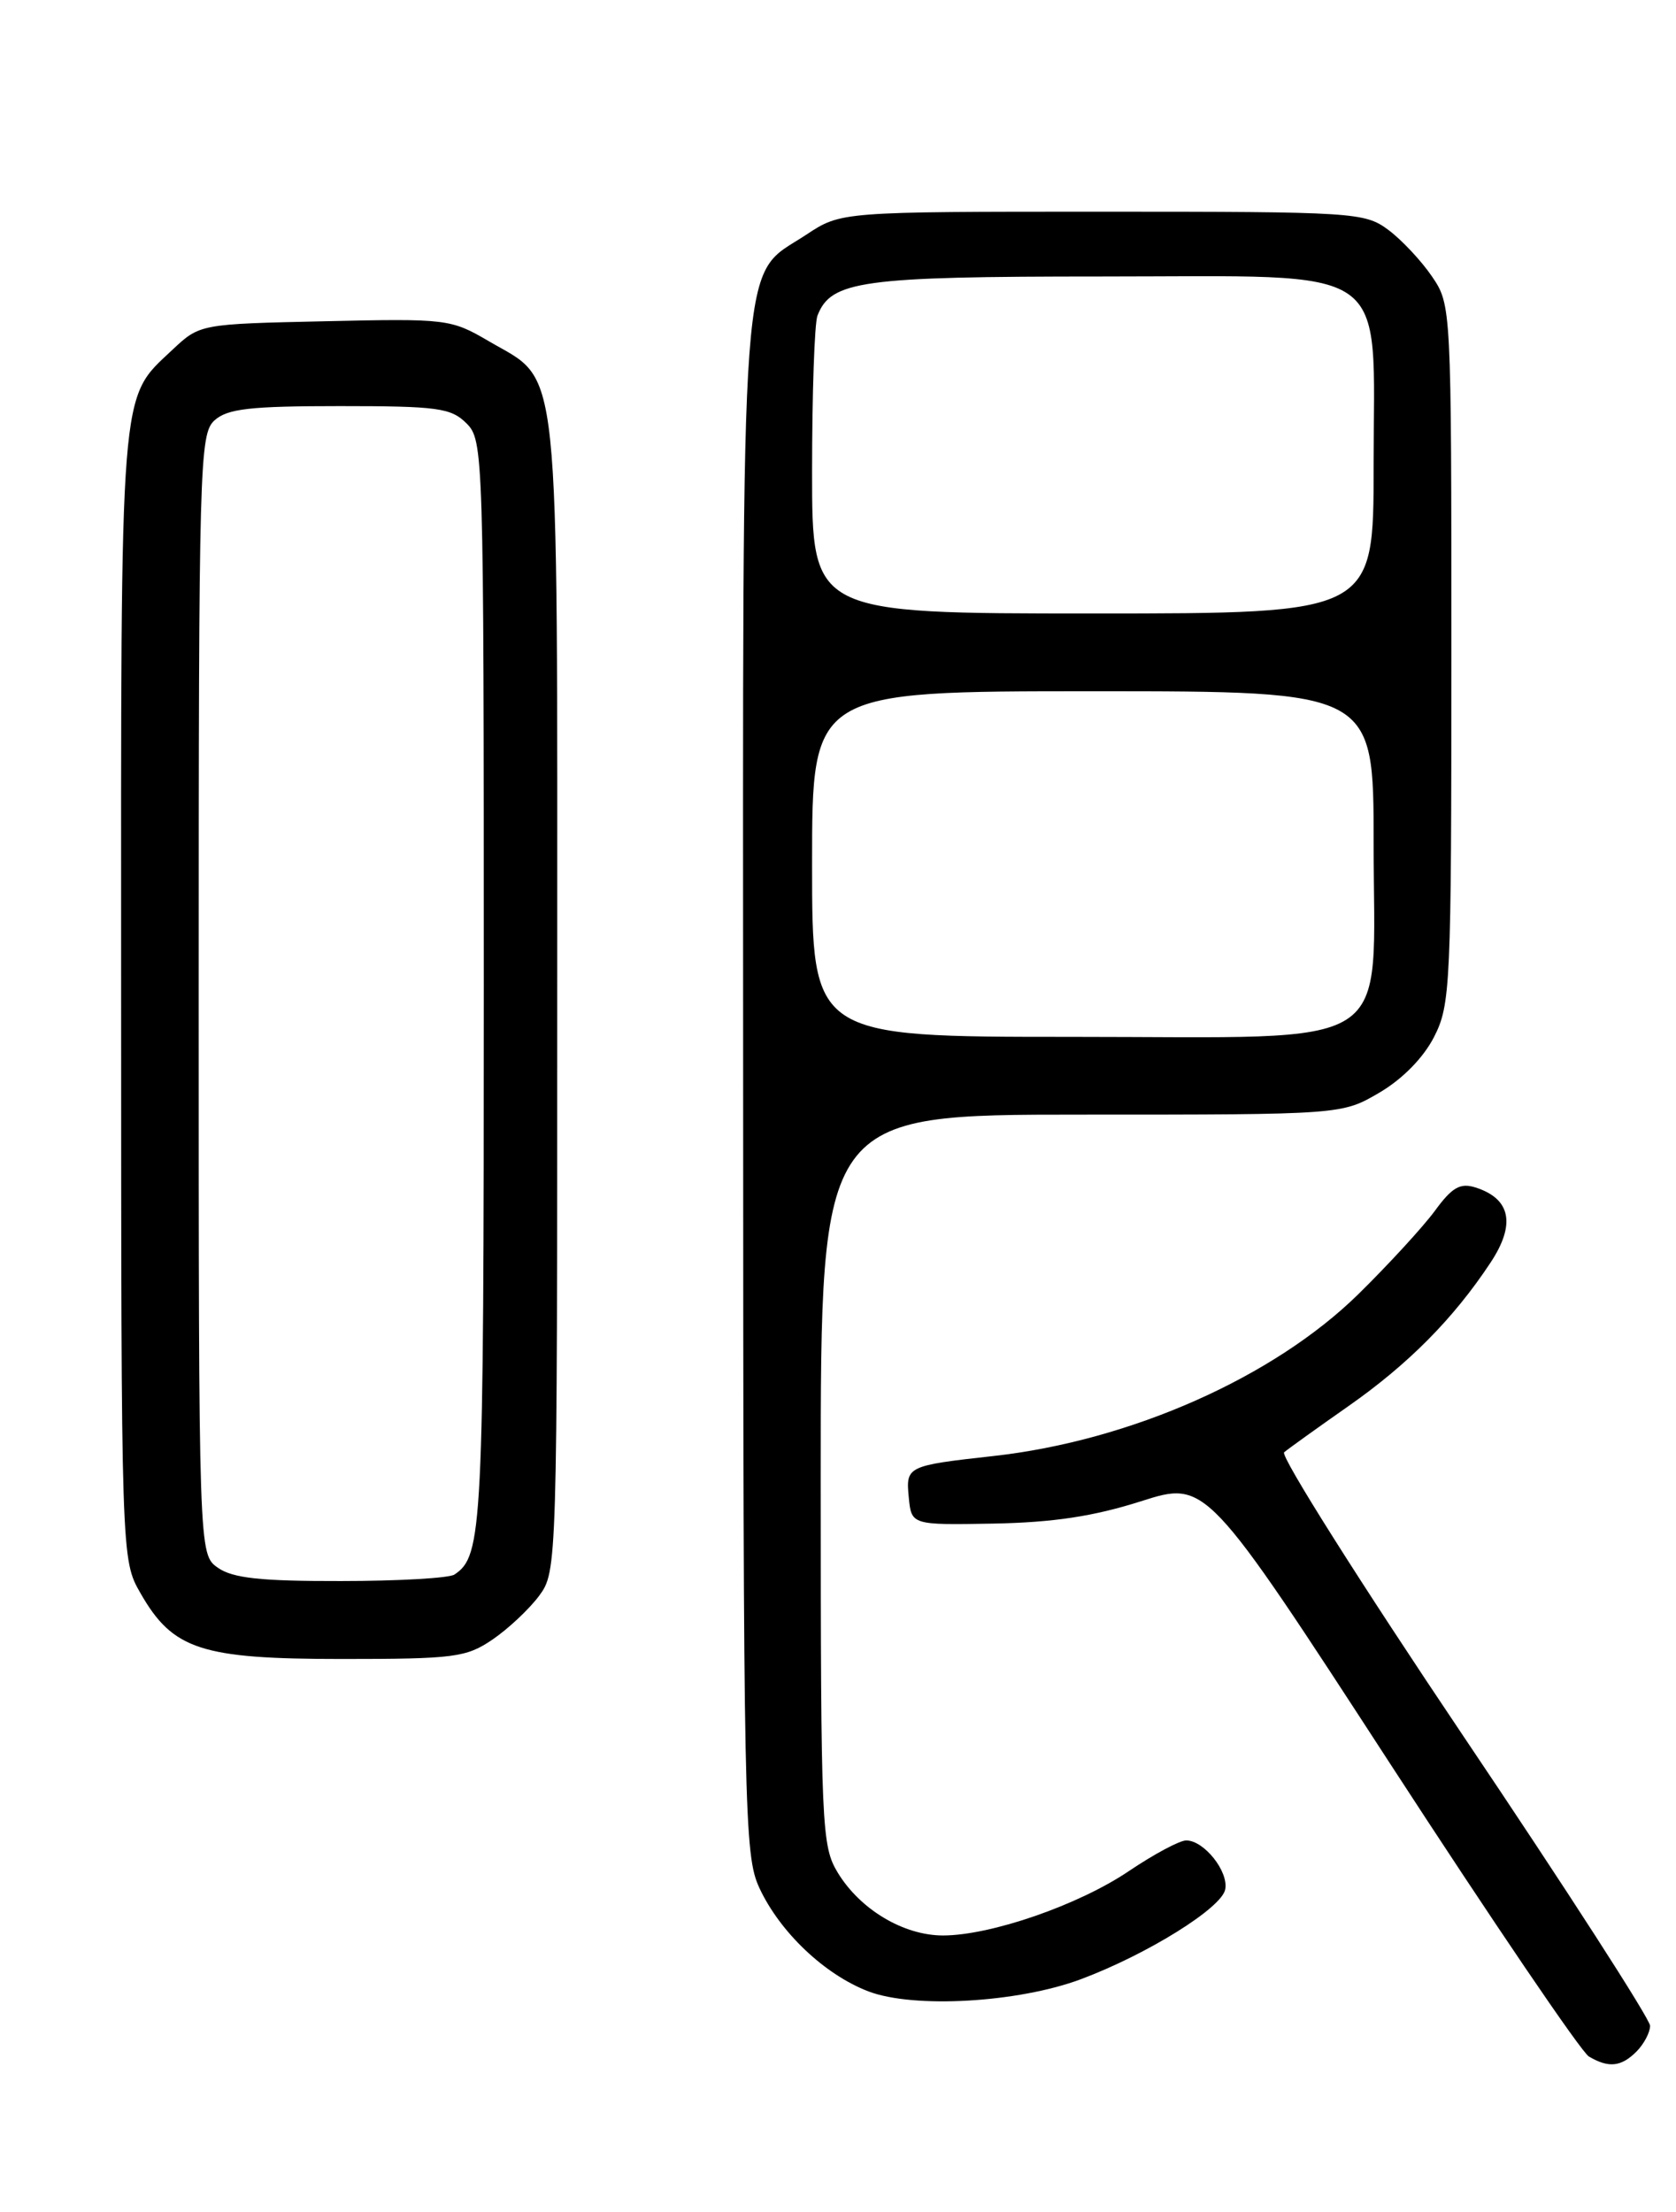 <?xml version="1.0" encoding="UTF-8" standalone="no"?>
<!DOCTYPE svg PUBLIC "-//W3C//DTD SVG 1.1//EN" "http://www.w3.org/Graphics/SVG/1.1/DTD/svg11.dtd" >
<svg xmlns="http://www.w3.org/2000/svg" xmlns:xlink="http://www.w3.org/1999/xlink" version="1.1" viewBox="0 0 194 256">
 <g >
 <path fill="currentColor"
d=" M 189.43 237.43 C 190.29 236.56 191.00 235.22 191.00 234.45 C 191.00 233.68 181.28 218.59 169.39 200.93 C 157.51 183.27 148.17 168.49 148.64 168.08 C 149.11 167.68 152.45 165.28 156.05 162.76 C 163.00 157.90 168.24 152.62 172.53 146.13 C 175.47 141.69 174.88 138.73 170.79 137.43 C 169.02 136.87 168.08 137.41 166.10 140.12 C 164.73 141.98 160.75 146.32 157.25 149.76 C 147.45 159.39 130.89 166.74 115.00 168.51 C 105.00 169.62 104.84 169.70 105.19 173.28 C 105.50 176.50 105.50 176.50 115.00 176.33 C 121.90 176.20 126.56 175.50 132.06 173.75 C 139.61 171.34 139.61 171.34 160.97 204.21 C 172.72 222.29 183.04 237.50 183.92 238.01 C 186.21 239.36 187.65 239.21 189.43 237.43 Z  M 125.12 229.06 C 132.78 226.19 141.41 220.83 141.82 218.67 C 142.23 216.59 139.37 213.00 137.31 213.00 C 136.54 213.00 133.58 214.59 130.71 216.52 C 124.89 220.47 114.68 224.00 109.14 224.00 C 104.59 223.99 99.59 221.01 96.99 216.76 C 95.09 213.64 95.01 211.65 95.00 171.25 C 95.00 129.00 95.00 129.00 125.16 129.00 C 155.32 129.00 155.32 129.00 159.66 126.46 C 162.34 124.89 164.77 122.41 166.00 120.00 C 167.90 116.27 168.00 114.09 168.00 75.69 C 168.00 35.45 167.99 35.28 165.75 31.99 C 164.51 30.17 162.23 27.74 160.68 26.59 C 157.96 24.58 156.73 24.50 127.60 24.50 C 97.35 24.50 97.35 24.50 93.33 27.16 C 85.53 32.32 86.00 26.05 86.02 125.65 C 86.04 210.07 86.14 214.70 87.90 218.50 C 90.28 223.62 95.45 228.53 100.52 230.47 C 105.75 232.47 117.84 231.78 125.12 229.06 Z  M 57.01 189.75 C 58.83 188.51 61.26 186.23 62.41 184.68 C 64.48 181.88 64.50 181.26 64.50 115.18 C 64.50 39.83 64.98 44.42 56.53 39.46 C 52.19 36.92 51.68 36.86 37.60 37.18 C 23.13 37.50 23.13 37.50 19.94 40.50 C 13.80 46.28 14.00 43.82 14.02 115.22 C 14.03 180.50 14.03 180.50 16.27 184.40 C 20.01 190.93 23.28 192.00 39.59 192.00 C 52.58 192.00 53.97 191.82 57.01 189.75 Z  M 94.00 100.00 C 94.00 80.00 94.00 80.00 126.50 80.00 C 159.00 80.00 159.00 80.00 159.00 97.55 C 159.00 122.12 162.30 120.00 124.05 120.00 C 94.00 120.00 94.00 120.00 94.00 100.00 Z  M 94.00 54.58 C 94.00 45.55 94.28 37.44 94.62 36.54 C 96.18 32.49 99.71 32.00 127.50 32.00 C 161.69 32.00 159.00 30.12 159.00 53.95 C 159.00 71.00 159.00 71.00 126.50 71.00 C 94.00 71.00 94.00 71.00 94.00 54.58 Z  M 25.22 181.44 C 23.00 179.89 23.00 179.89 23.00 115.10 C 23.00 53.60 23.09 50.23 24.83 48.65 C 26.33 47.30 28.94 47.00 39.33 47.00 C 50.67 47.00 52.21 47.21 54.00 49.00 C 55.96 50.96 56.00 52.33 56.00 114.07 C 56.00 177.20 55.86 180.06 52.60 182.23 C 52.00 182.64 46.09 182.98 39.47 182.98 C 30.19 183.00 26.94 182.65 25.22 181.44 Z "/>
</g>
</svg>